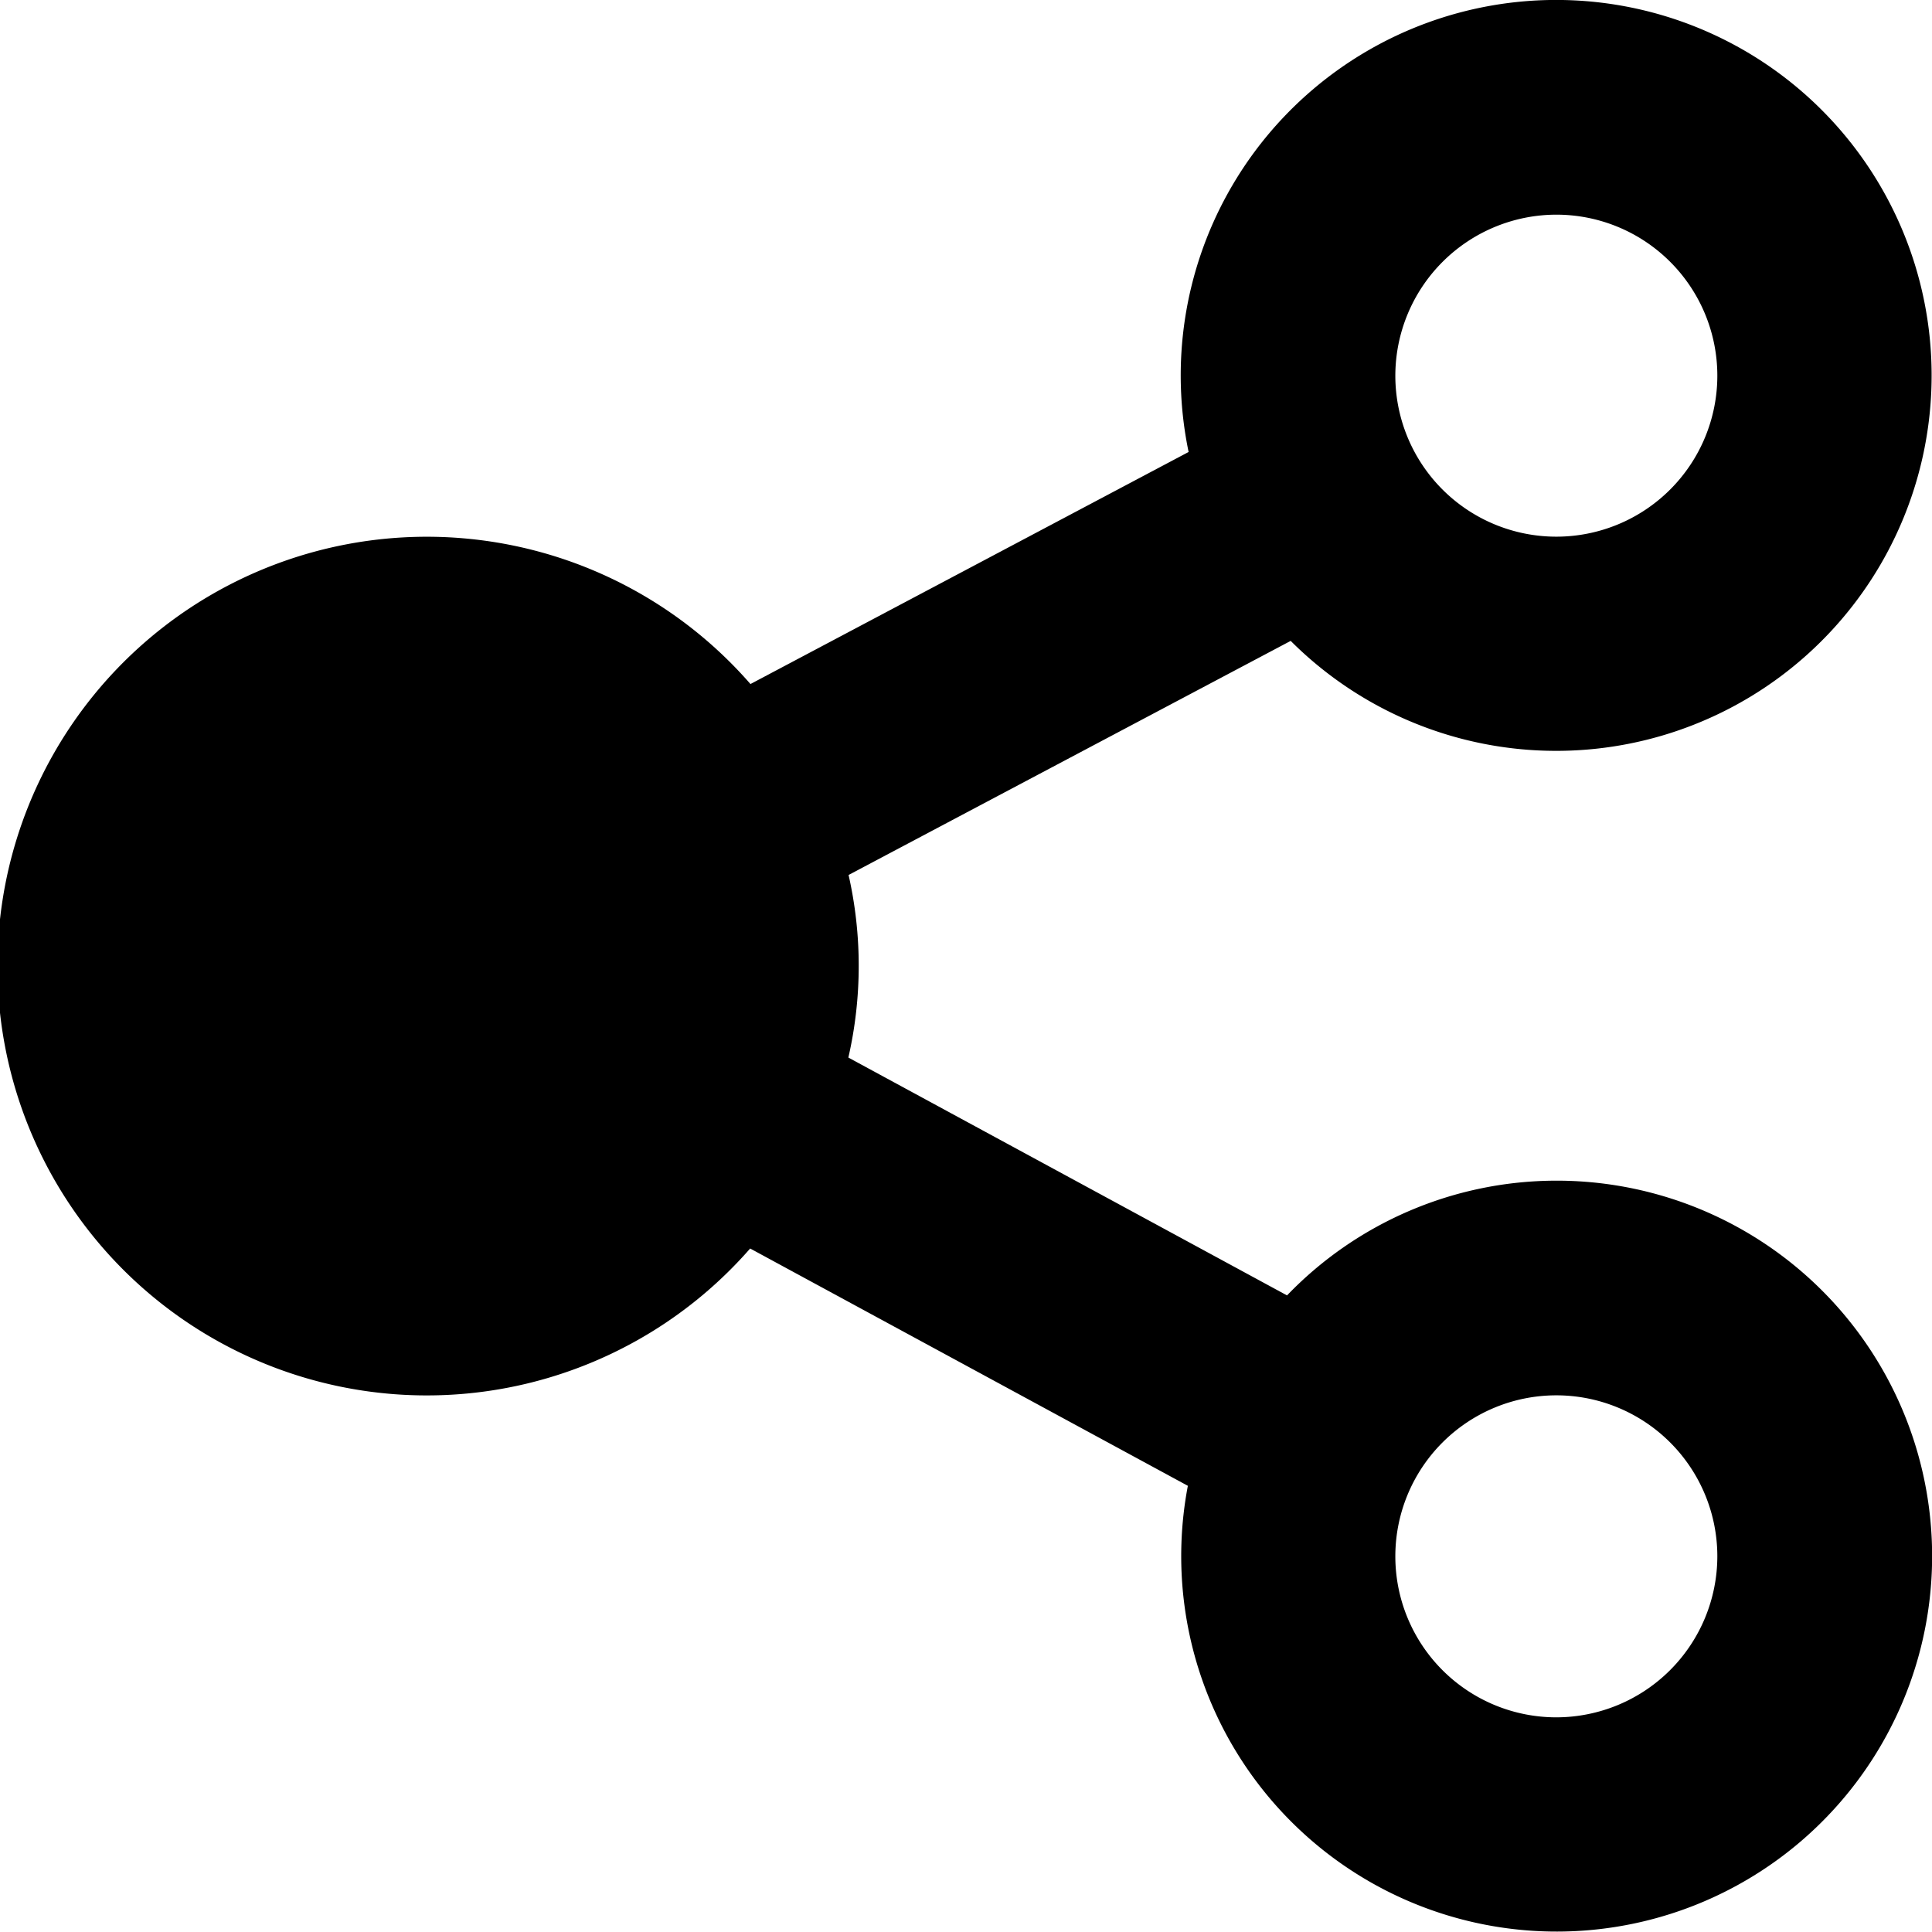 <svg id="motive" xmlns="http://www.w3.org/2000/svg" viewBox="0 0 18 18"><title>icon-share__H18</title><path d="M14.5,11a3.485,3.485,0,0,0-2.509,1.069L7.904,9.853a3.834,3.834,0,0,0,.002-1.701l4.119-2.181a3.498,3.498,0,1,0-.951-1.76L6.992,6.373a4,4,0,1,0-.003,5.259l4.078,2.211A3.498,3.498,0,1,0,14.5,11Zm0-9A1.5,1.5,0,1,1,13,3.5,1.502,1.502,0,0,1,14.5,2Zm0,14A1.5,1.5,0,1,1,16,14.5,1.502,1.502,0,0,1,14.5,16Z"/></svg>